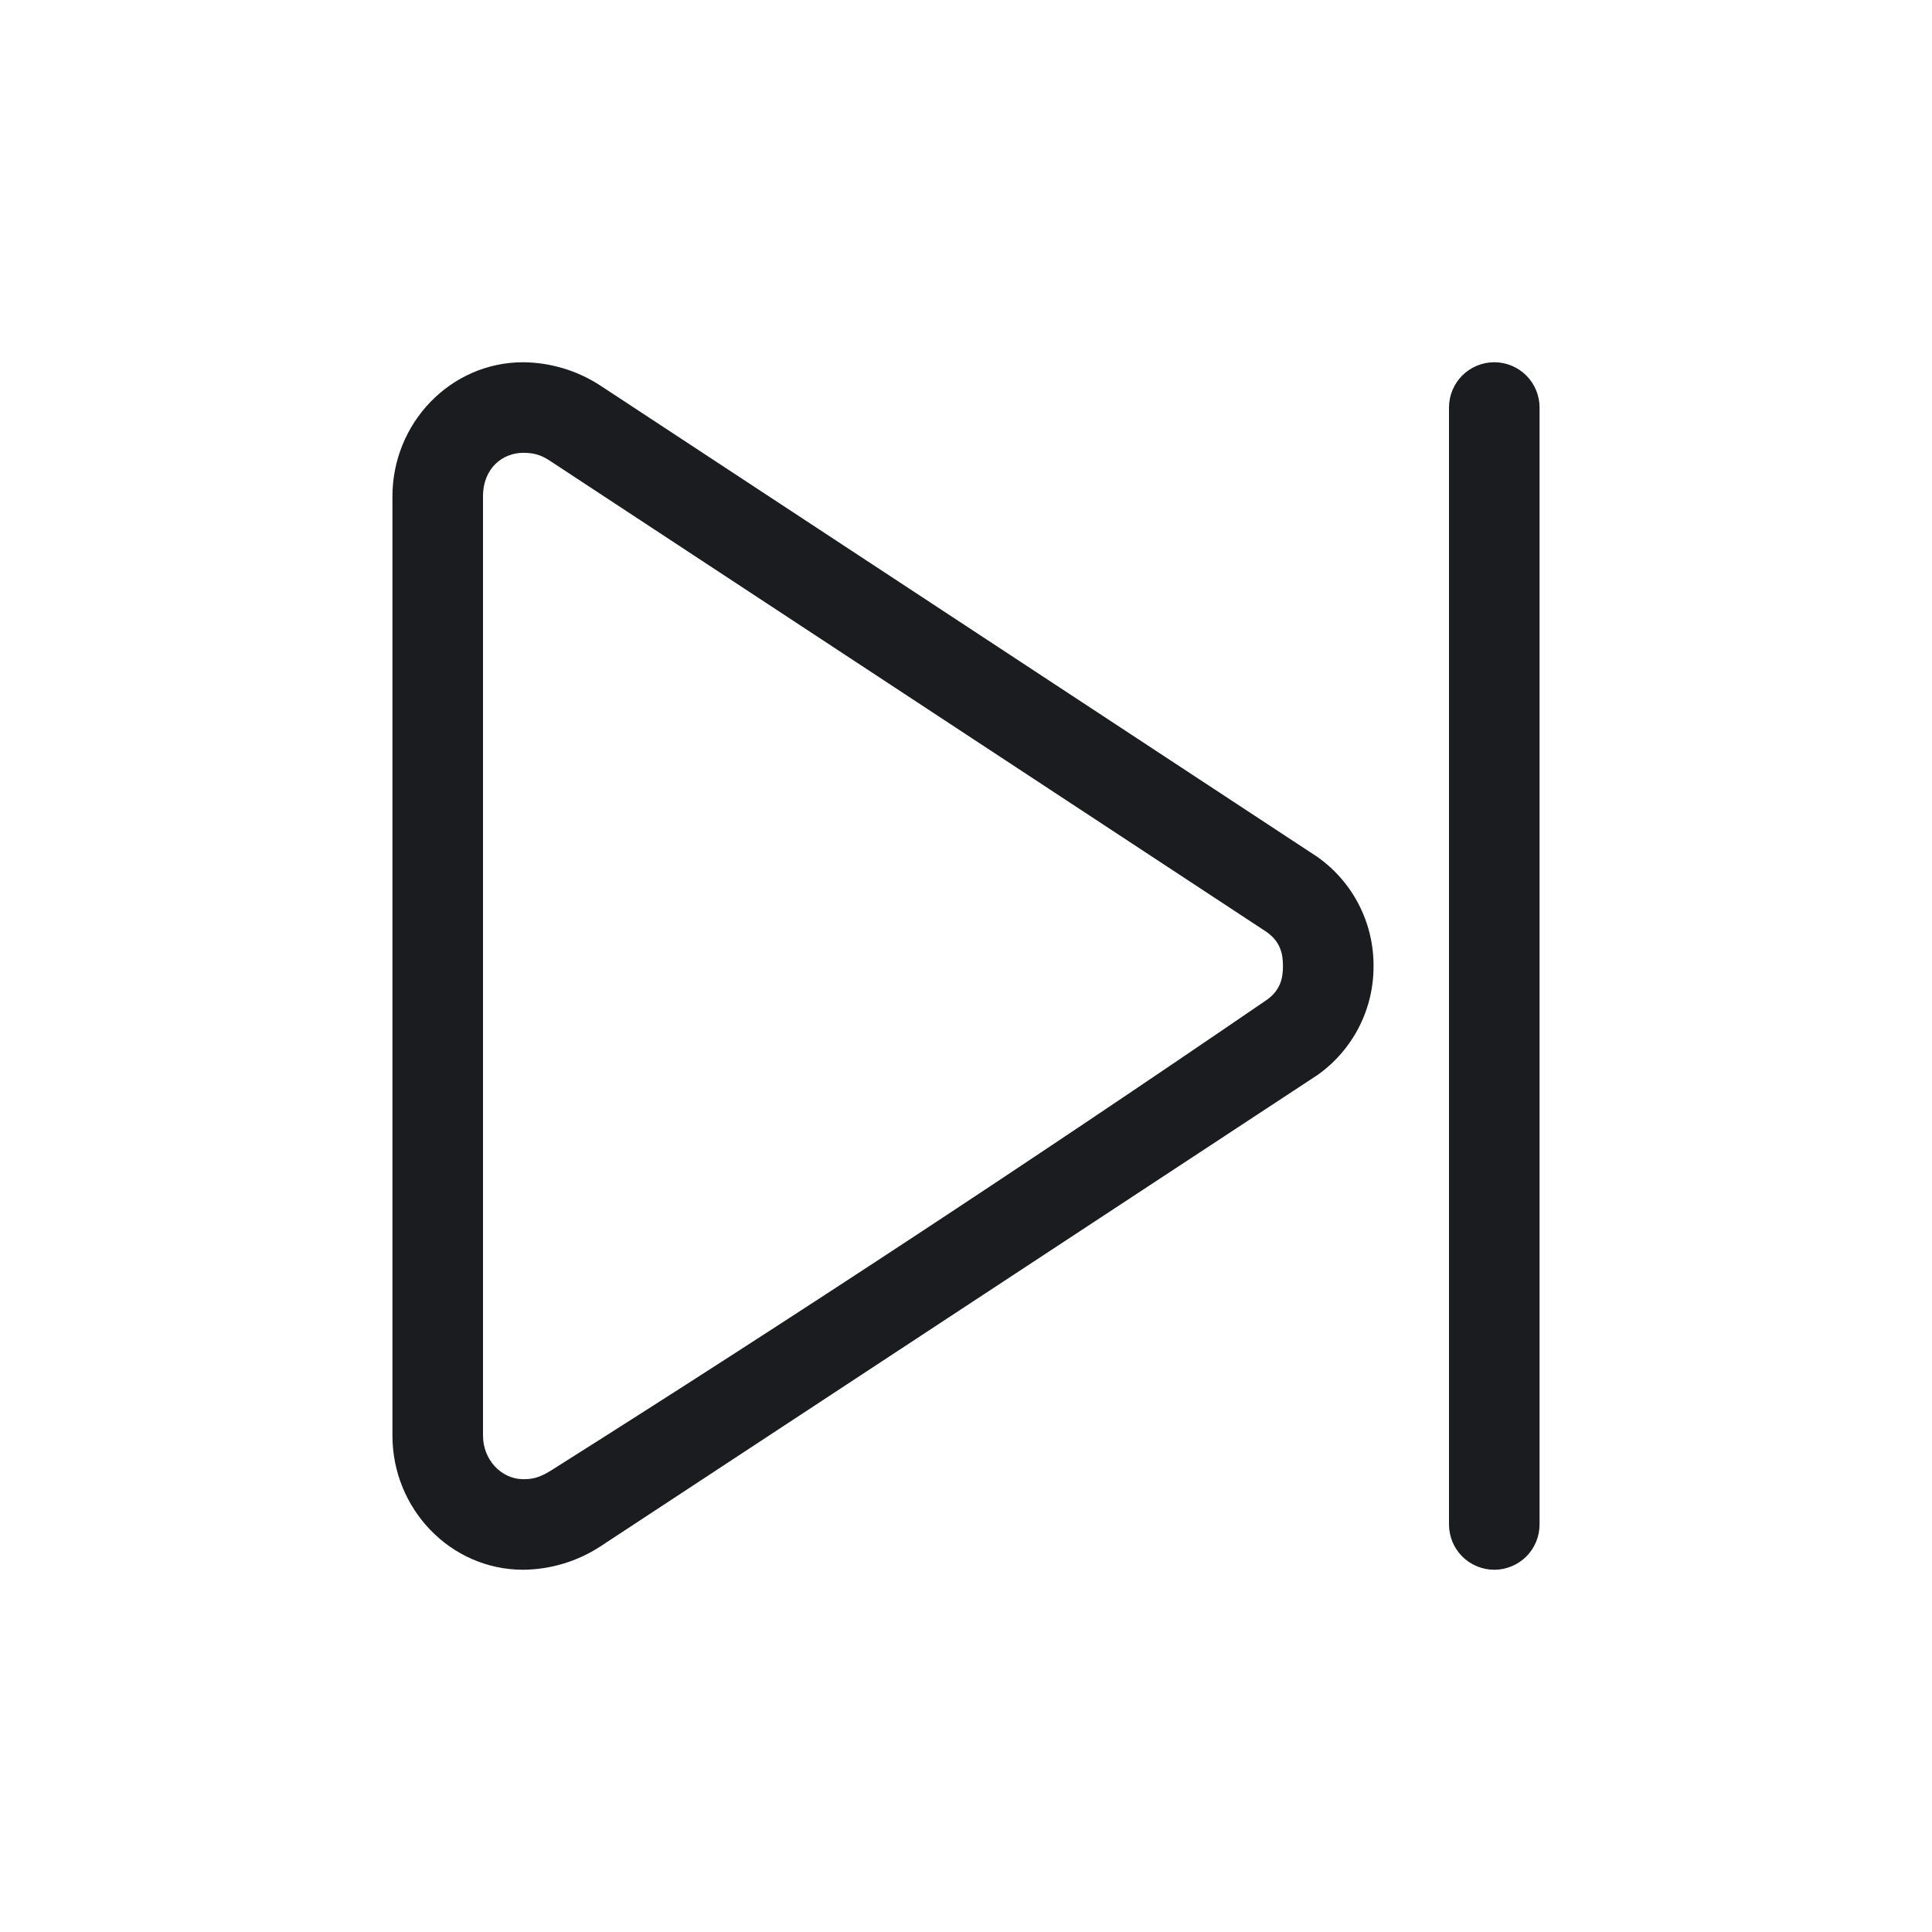 <svg width="64" height="64" viewBox="0 0 64 64" fill="none" xmlns="http://www.w3.org/2000/svg">
<g clip-path="url(#clip0_2202_581)">
<path fill-rule="evenodd" clip-rule="evenodd" d="M17.331 12C18.234 12.008 19.117 12.273 19.875 12.764L43.644 28.389C44.221 28.797 44.691 29.339 45.014 29.967C45.337 30.596 45.504 31.293 45.5 32C45.504 32.707 45.337 33.404 45.014 34.033C44.691 34.661 44.221 35.203 43.644 35.611L19.875 51.236C19.117 51.727 18.234 51.992 17.331 52C14.925 52 13 49.986 13 47.556V16.444C13 14.014 14.925 12 17.331 12ZM17.331 15C16.66 15 16 15.5 16 16.444V47.556C16 48.364 16.616 49 17.331 49C17.579 49 17.828 48.98 18.251 48.714C26.24 43.67 34.135 38.478 41.933 33.143C42.403 32.826 42.5 32.428 42.5 32C42.5 31.572 42.402 31.173 41.933 30.856L18.253 15.288C18.01 15.132 17.801 15 17.331 15ZM51 13.5V50.5C51 50.898 50.842 51.279 50.561 51.561C50.279 51.842 49.898 52 49.5 52C49.102 52 48.721 51.842 48.439 51.561C48.158 51.279 48 50.898 48 50.5V13.5C48 13.102 48.158 12.721 48.439 12.439C48.721 12.158 49.102 12 49.5 12C49.898 12 50.279 12.158 50.561 12.439C50.842 12.721 51 13.102 51 13.5Z" fill="#1A1C1F"/>
</g>
<defs>
<clipPath id="clip0_2202_581">
<rect width="64" height="64" fill="white"/>
</clipPath>
</defs>
</svg>
